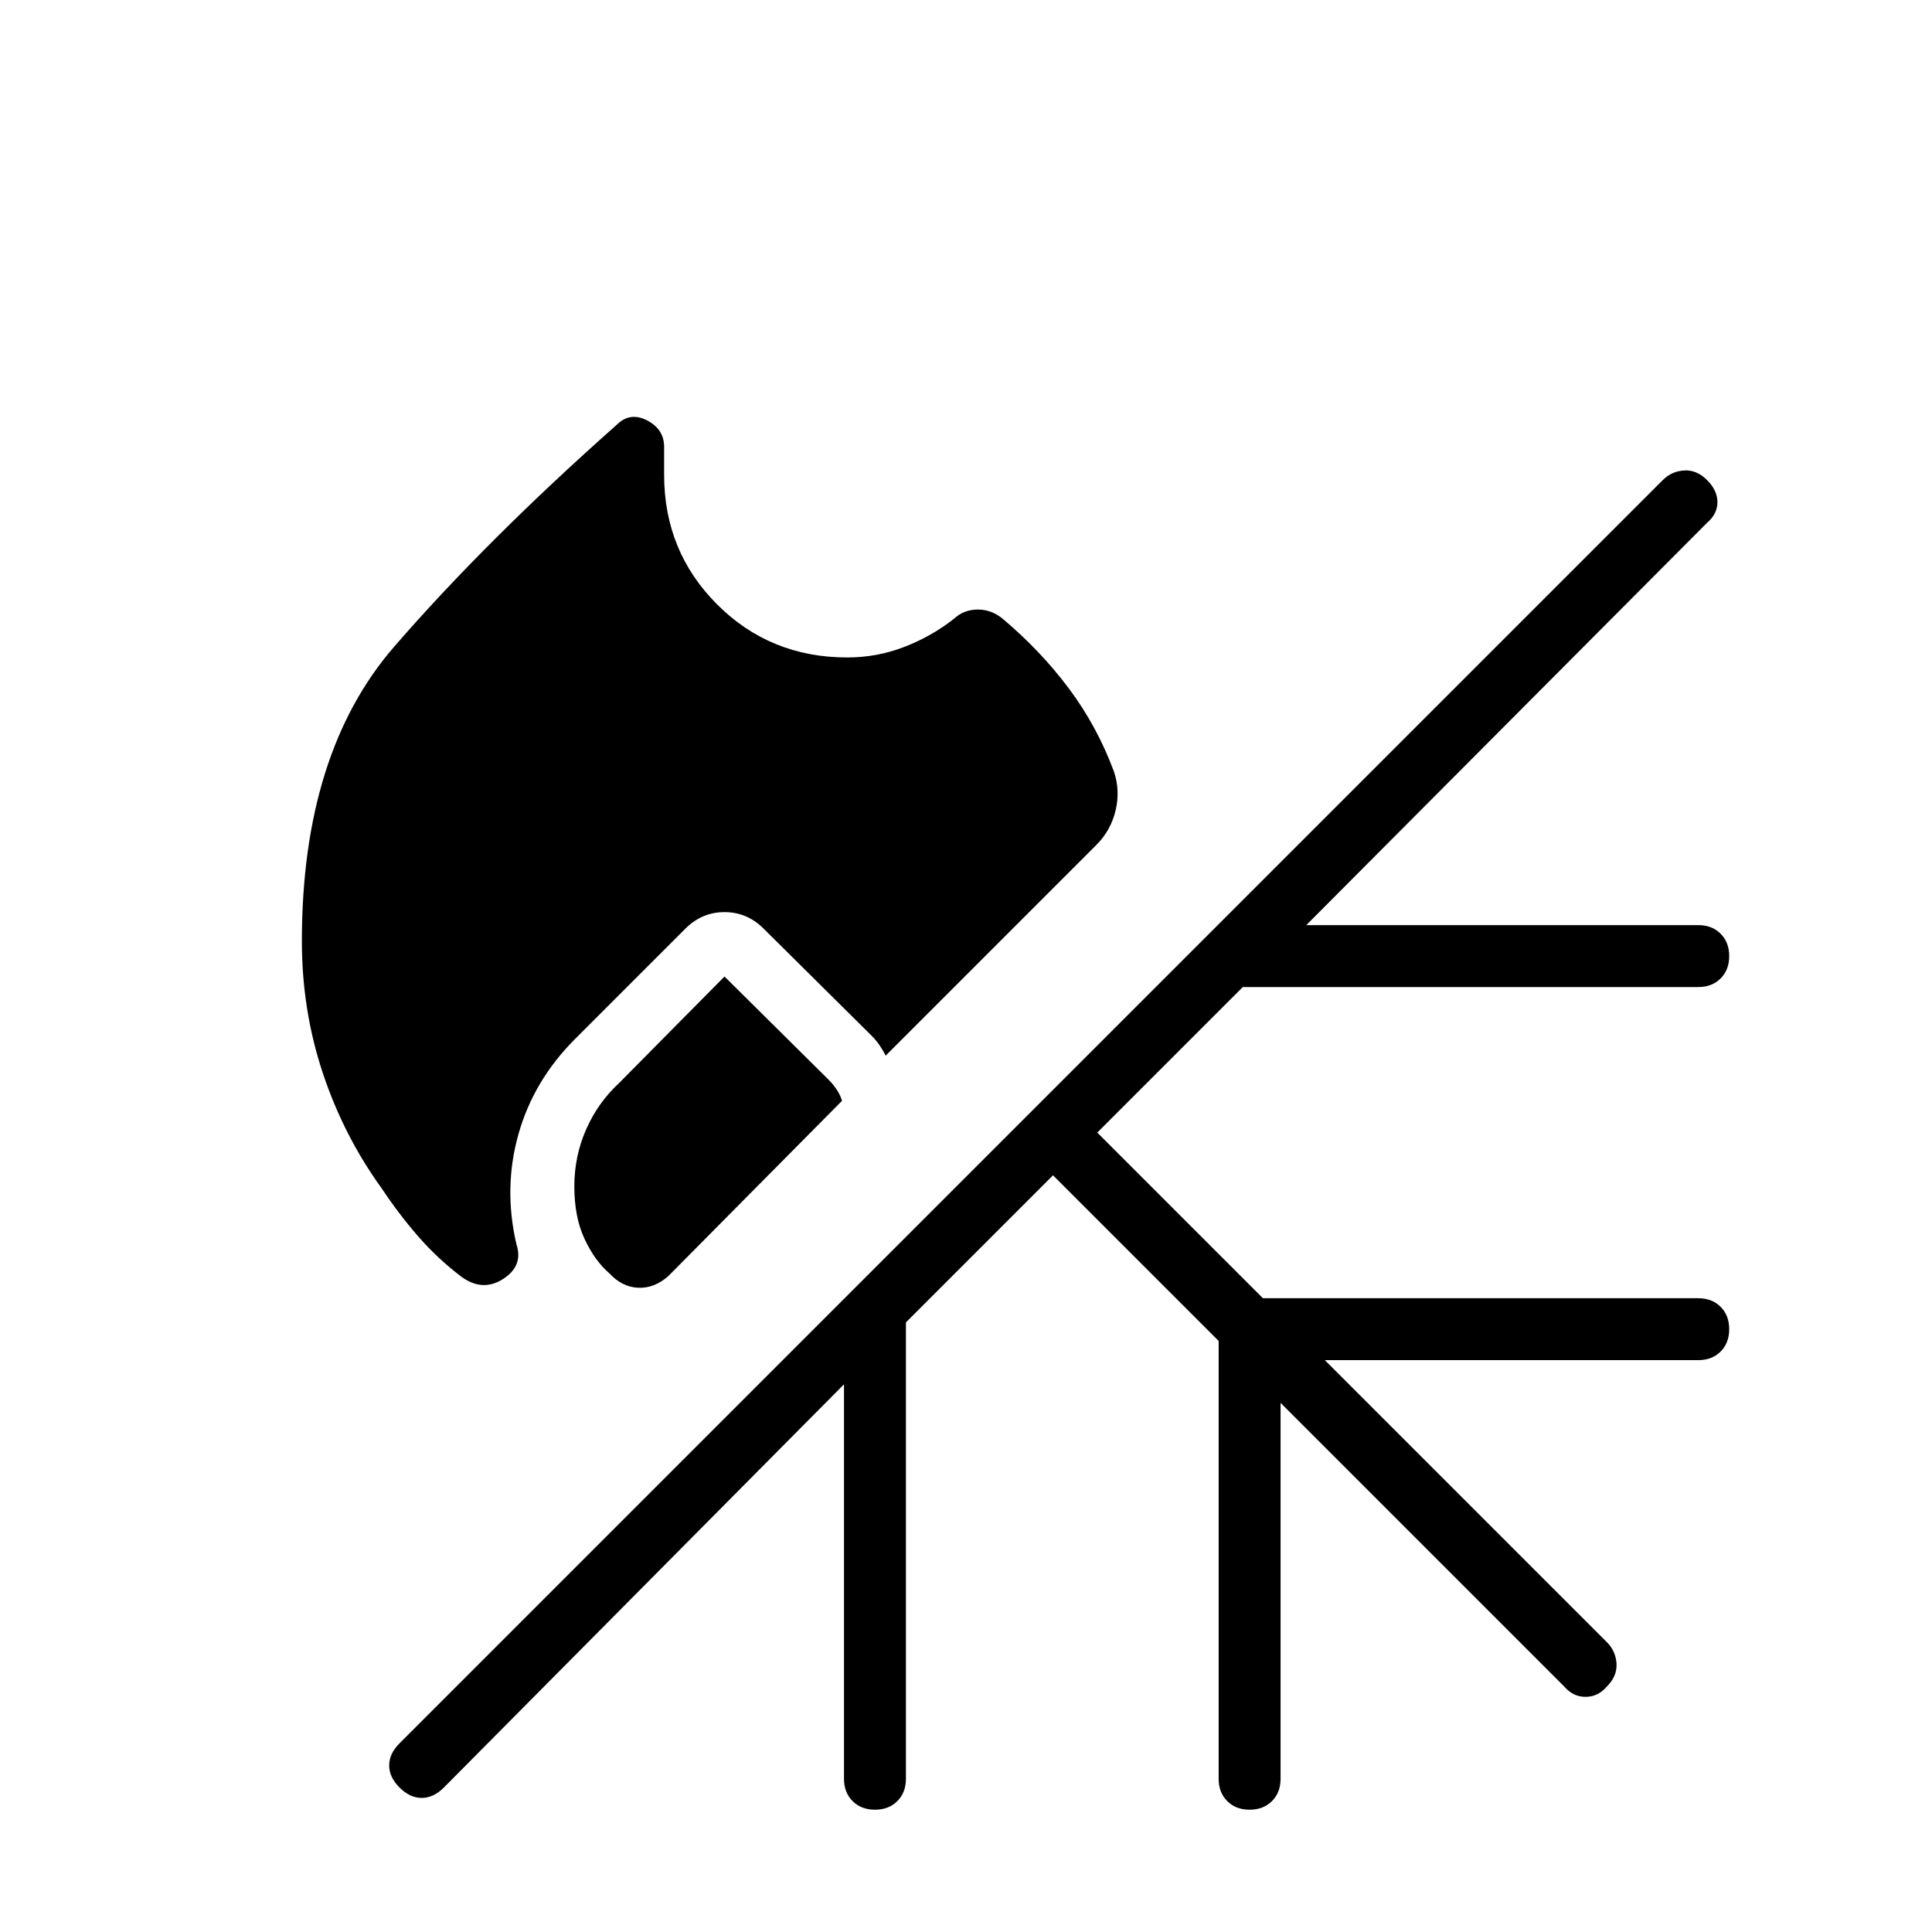 <svg xmlns="http://www.w3.org/2000/svg" width="48" height="48" viewBox="0 -960 960 960"><path d="M421-633.31q14.77 0 28.31-5.23t24.61-13.92q5-4.69 12.08-4.66 7.08.04 12.77 5.04 18.46 15.62 32.38 34.23 13.93 18.62 22.31 41.08 3.23 9.46.89 19.42-2.35 9.97-9.58 17.2L440.08-435.46q-1.16-2.39-2.96-5.04-1.81-2.65-3.97-4.81l-53.69-53.23q-8.23-8.23-19.46-8.23t-19.46 8.23l-54.77 54.77q-20.62 20.62-28.15 47.31-7.54 26.69-1 54.77 3.53 10.69-6.66 17.23-10.19 6.54-20.73-1.16-11.85-9-21.54-20.15-9.69-11.15-18-23.69-18.84-26-29.27-57.27Q150-458 150-492.31q0-93.46 45.85-146.34 45.84-52.89 110.77-110.43 6.53-6.38 14.96-2 8.42 4.39 8.42 13.16v13.84q0 38.08 26.35 64.43 26.34 26.34 64.65 26.34Zm-61 158.54 51.92 51.46q2.16 2.16 3.96 4.93 1.81 2.76 2.5 5.38l-86.3 87.08q-6.93 6.15-14.96 5.8-8.04-.34-14.43-7.26-7.15-6.16-12.23-17-5.08-10.85-5.08-26.16 0-14.92 5.85-28.23t16.31-23l52.46-53ZM523.23-376l-73.08 73.08v226.77q0 6.84-4.27 11.11-4.26 4.27-11.11 4.27t-11.12-4.27q-4.27-4.27-4.27-11.11v-196L220.54-71.77q-5.16 5.15-11 5.15-5.85 0-11-5.15-5.16-5.15-5.16-11t5.16-11l627.69-627.69q4.39-4.39 10.62-4.77 6.23-.39 11.38 4.77 5.15 5.15 5.15 11 0 5.84-5.15 10.23L649.08-500.31h194.77q6.84 0 11.11 4.27t4.27 11.12q0 6.84-4.27 11.11t-11.11 4.27H617.54l-72.31 72.31 82.31 82.31h216.31q6.84 0 11.11 4.27t4.27 11.11q0 6.85-4.27 11.12t-11.11 4.27H658.31L798.46-144q4.39 4.38 4.77 10.62.39 6.23-4.77 11.38-4.38 5.15-10.61 5.15-6.23 0-10.62-5.15L636.31-262.92v186.77q0 6.84-4.27 11.11t-11.12 4.27q-6.84 0-11.11-4.27t-4.27-11.11v-217.54L523.23-376Z"/></svg>